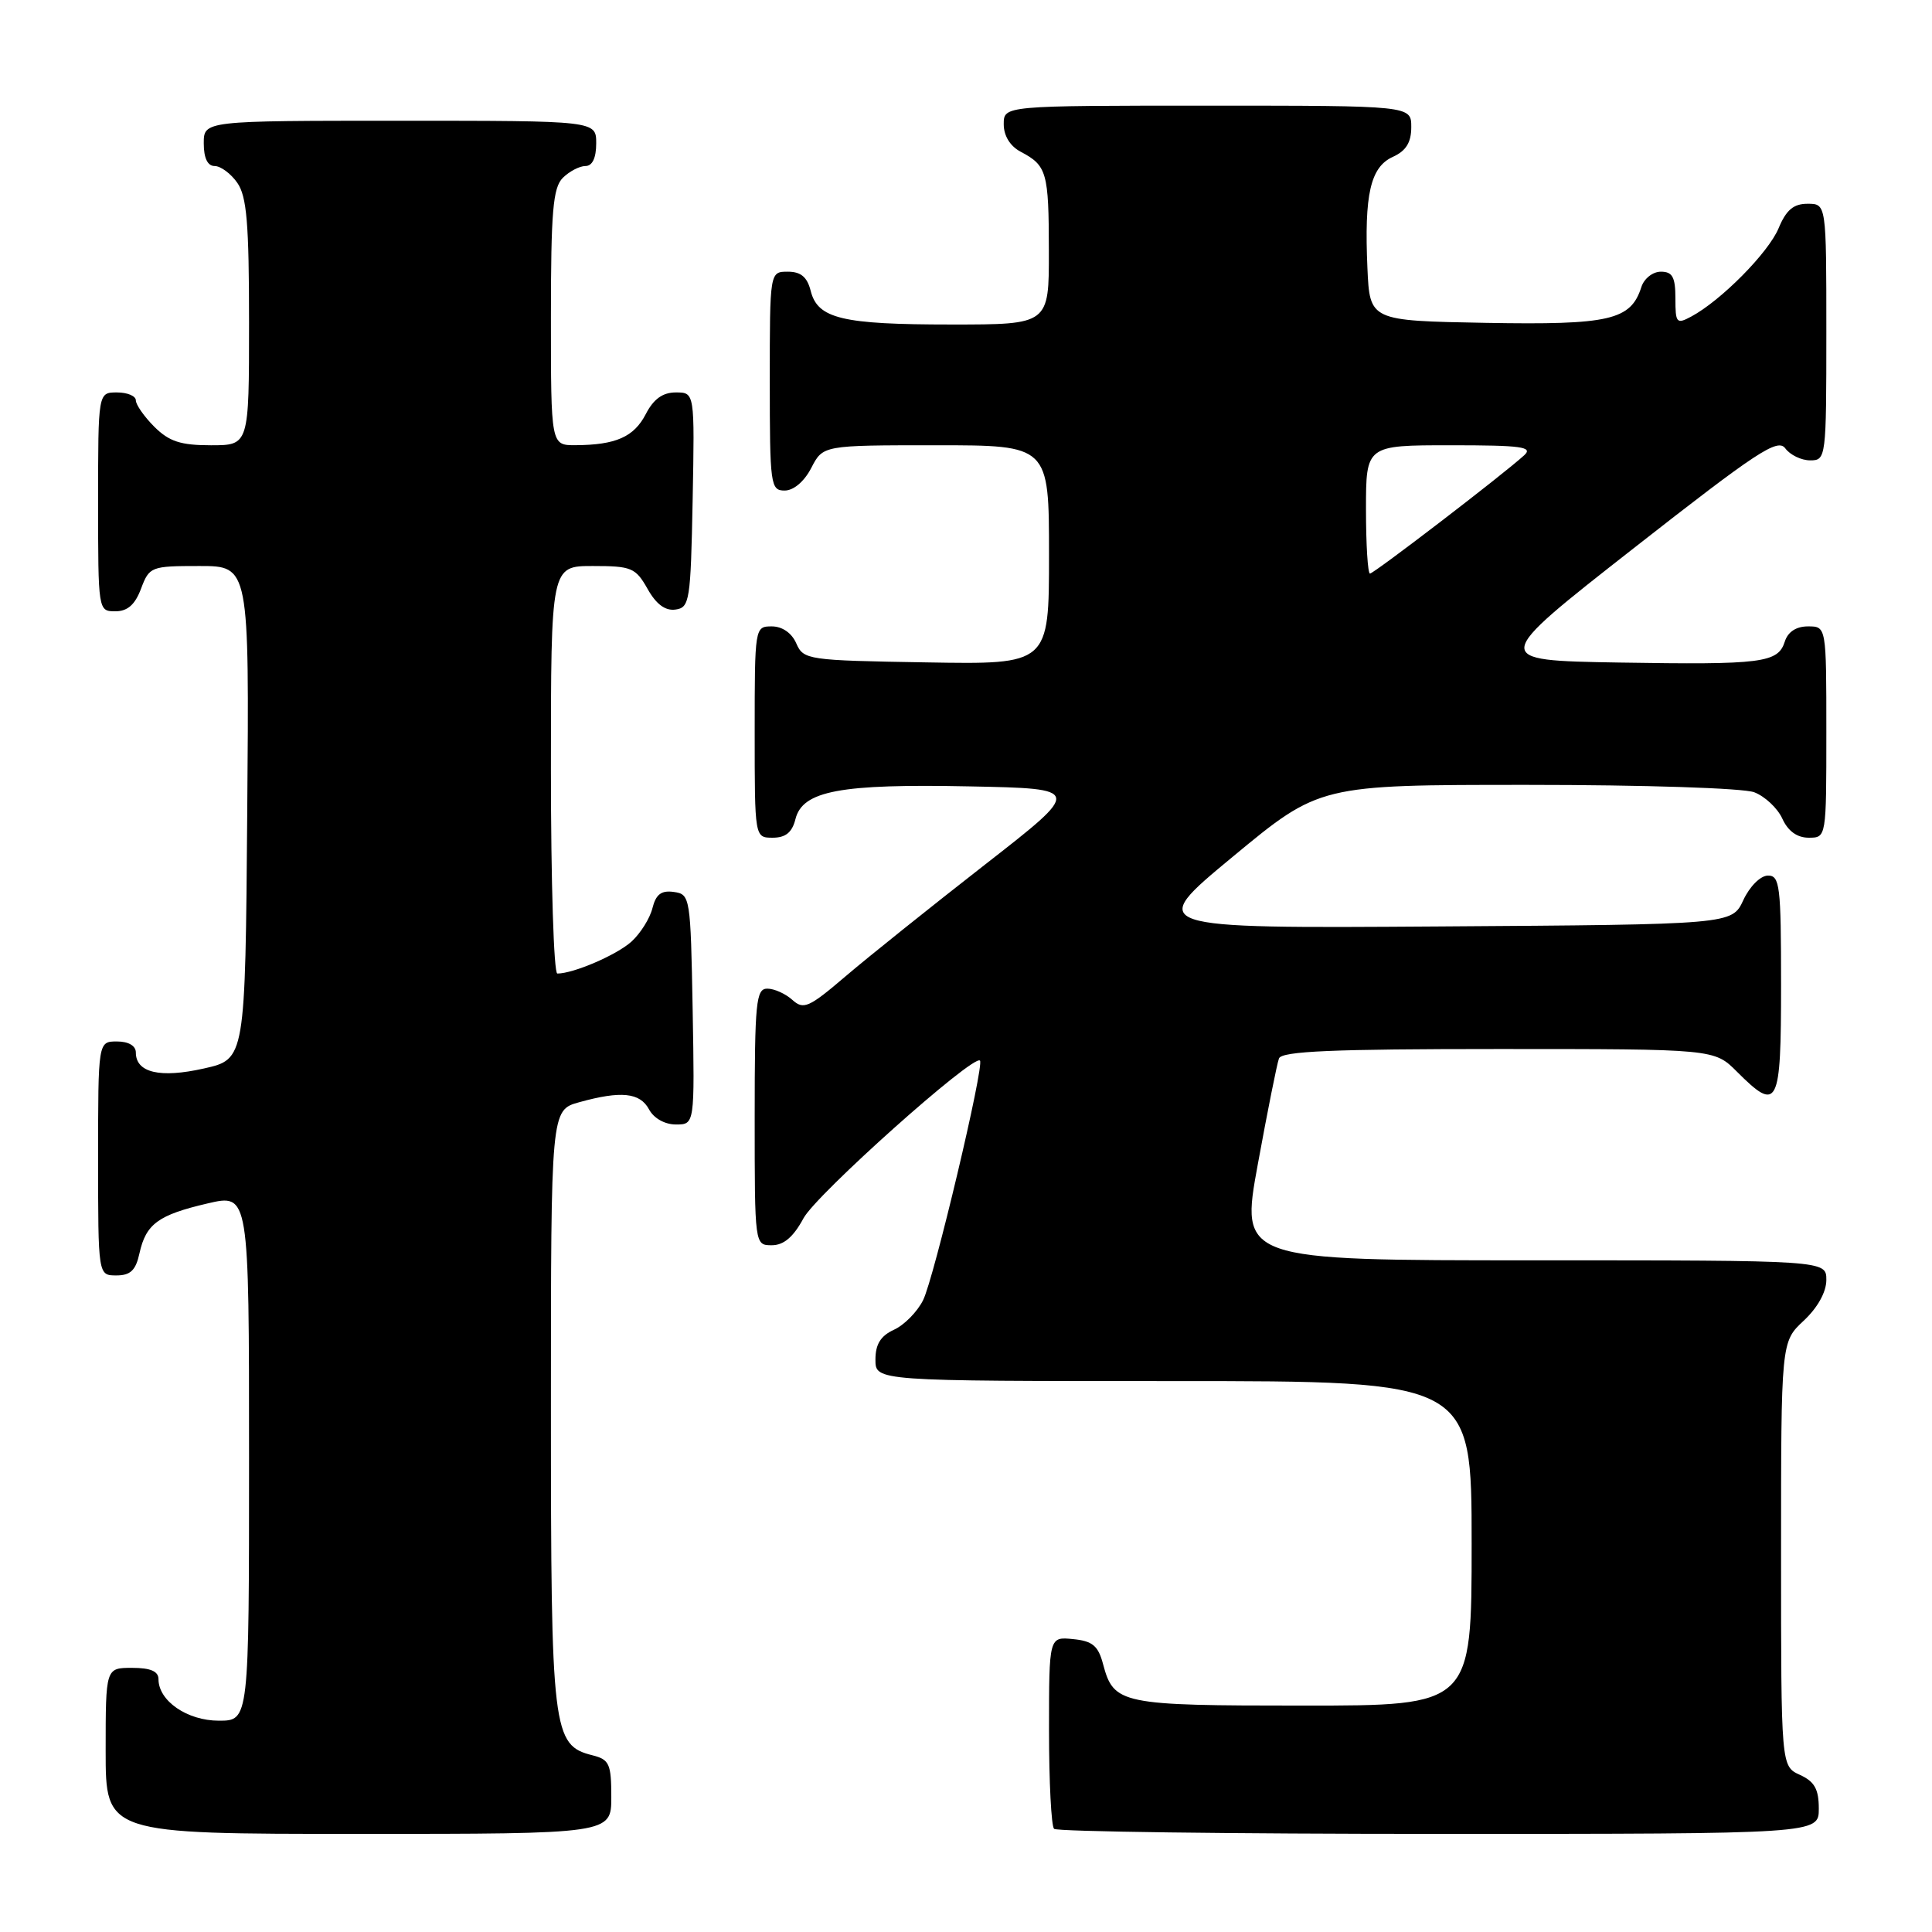 <?xml version="1.0" encoding="UTF-8" standalone="no"?>
<!DOCTYPE svg PUBLIC "-//W3C//DTD SVG 1.1//EN" "http://www.w3.org/Graphics/SVG/1.1/DTD/svg11.dtd" >
<svg xmlns="http://www.w3.org/2000/svg" xmlns:xlink="http://www.w3.org/1999/xlink" version="1.1" viewBox="0 0 256 256">
 <g >
 <path fill="currentColor"
d=" M 81.00 238.11 C 81.00 233.73 80.74 233.15 78.52 232.59 C 73.21 231.26 73.00 229.53 73.00 186.60 C 73.00 147.09 73.00 147.09 76.75 146.05 C 82.30 144.51 84.80 144.77 86.00 147.00 C 86.63 148.18 88.09 149.00 89.56 149.00 C 92.05 149.00 92.05 149.00 91.78 133.75 C 91.51 118.87 91.45 118.49 89.29 118.19 C 87.63 117.95 86.91 118.50 86.45 120.34 C 86.11 121.70 84.86 123.69 83.67 124.77 C 81.71 126.54 75.99 129.00 73.85 129.00 C 73.38 129.00 73.00 116.85 73.00 102.00 C 73.00 75.00 73.00 75.00 78.55 75.00 C 83.68 75.00 84.22 75.23 85.80 78.02 C 86.94 80.06 88.15 80.96 89.50 80.77 C 91.38 80.52 91.52 79.63 91.78 66.25 C 92.05 52.00 92.05 52.00 89.55 52.00 C 87.81 52.00 86.60 52.87 85.57 54.87 C 84.00 57.90 81.60 58.96 76.25 58.99 C 73.00 59.00 73.00 59.00 73.00 42.07 C 73.00 28.02 73.27 24.88 74.57 23.57 C 75.44 22.71 76.79 22.00 77.57 22.00 C 78.49 22.00 79.00 20.93 79.00 19.00 C 79.00 16.00 79.00 16.00 53.00 16.00 C 27.00 16.00 27.00 16.00 27.00 19.00 C 27.00 20.95 27.51 22.00 28.44 22.00 C 29.24 22.00 30.59 23.00 31.44 24.22 C 32.70 26.01 33.00 29.61 33.00 42.72 C 33.00 59.00 33.00 59.00 27.95 59.00 C 23.93 59.00 22.41 58.50 20.45 56.55 C 19.10 55.20 18.00 53.62 18.00 53.05 C 18.00 52.47 16.88 52.00 15.50 52.00 C 13.00 52.00 13.00 52.00 13.00 66.50 C 13.00 80.93 13.01 81.00 15.28 81.00 C 16.90 81.00 17.89 80.13 18.69 78.00 C 19.79 75.08 20.01 75.00 26.43 75.00 C 33.03 75.00 33.03 75.00 32.76 107.67 C 32.50 140.35 32.50 140.35 27.02 141.58 C 21.21 142.89 18.00 142.14 18.00 139.46 C 18.00 138.57 17.03 138.00 15.50 138.00 C 13.00 138.00 13.00 138.00 13.00 153.50 C 13.00 169.00 13.00 169.00 15.42 169.00 C 17.28 169.00 17.99 168.33 18.48 166.07 C 19.34 162.17 20.98 160.98 27.51 159.46 C 33.00 158.18 33.00 158.18 33.00 193.09 C 33.00 228.00 33.00 228.00 29.00 228.00 C 24.81 228.00 21.00 225.38 21.00 222.50 C 21.00 221.45 19.94 221.00 17.50 221.00 C 14.00 221.00 14.00 221.00 14.00 232.00 C 14.00 243.00 14.00 243.00 47.50 243.00 C 81.00 243.00 81.00 243.00 81.00 238.11 Z  M 241.00 239.66 C 241.00 237.07 240.44 236.07 238.50 235.18 C 236.00 234.04 236.00 234.04 236.00 205.92 C 236.00 177.80 236.00 177.80 239.00 175.00 C 240.84 173.28 242.00 171.20 242.00 169.60 C 242.00 167.00 242.00 167.00 203.17 167.00 C 164.33 167.00 164.33 167.00 166.67 154.25 C 167.95 147.24 169.21 140.94 169.47 140.25 C 169.83 139.29 176.57 139.00 198.55 139.00 C 227.15 139.00 227.15 139.00 230.15 142.00 C 235.60 147.45 236.00 146.66 236.00 130.50 C 236.00 117.35 235.84 116.00 234.25 116.02 C 233.27 116.03 231.84 117.46 231.00 119.27 C 229.50 122.50 229.50 122.50 190.68 122.76 C 151.87 123.02 151.87 123.02 163.36 113.51 C 174.85 104.00 174.85 104.00 202.36 104.00 C 217.90 104.00 230.99 104.43 232.45 104.98 C 233.86 105.52 235.54 107.09 236.17 108.48 C 236.92 110.13 238.13 111.00 239.66 111.00 C 242.00 111.00 242.00 111.00 242.00 97.00 C 242.00 83.00 242.00 83.00 239.57 83.00 C 238.01 83.00 236.91 83.72 236.50 85.00 C 235.60 87.84 233.54 88.10 214.50 87.79 C 197.50 87.50 197.50 87.50 216.45 72.66 C 232.82 59.84 235.55 58.04 236.56 59.41 C 237.20 60.28 238.68 61.00 239.86 61.00 C 241.96 61.00 242.00 60.70 242.00 44.00 C 242.00 27.00 242.00 27.00 239.51 27.00 C 237.65 27.00 236.68 27.82 235.67 30.25 C 234.31 33.50 228.03 39.84 224.09 41.95 C 222.15 42.99 222.00 42.81 222.00 39.54 C 222.00 36.71 221.61 36.00 220.07 36.00 C 219.00 36.00 217.85 36.91 217.49 38.03 C 216.09 42.43 213.30 43.07 196.88 42.78 C 181.50 42.50 181.50 42.50 181.19 35.50 C 180.76 25.76 181.59 22.14 184.55 20.79 C 186.31 19.99 187.00 18.88 187.00 16.84 C 187.00 14.00 187.00 14.00 160.00 14.00 C 133.00 14.00 133.00 14.00 133.00 16.46 C 133.00 18.00 133.85 19.37 135.25 20.11 C 138.72 21.94 138.97 22.82 138.98 33.25 C 139.00 43.00 139.00 43.00 126.07 43.00 C 111.57 43.00 108.35 42.23 107.42 38.54 C 106.96 36.71 106.12 36.00 104.39 36.00 C 102.00 36.00 102.00 36.00 102.00 50.50 C 102.00 64.27 102.10 65.00 103.97 65.00 C 105.16 65.00 106.57 63.80 107.50 62.00 C 109.05 59.00 109.05 59.00 124.03 59.00 C 139.00 59.00 139.00 59.00 139.00 73.52 C 139.00 88.05 139.00 88.05 122.75 87.77 C 106.98 87.51 106.47 87.43 105.51 85.25 C 104.91 83.87 103.65 83.00 102.26 83.00 C 100.02 83.00 100.00 83.12 100.00 97.00 C 100.00 111.00 100.00 111.00 102.39 111.00 C 104.10 111.00 104.96 110.30 105.40 108.54 C 106.34 104.78 111.31 103.85 128.47 104.20 C 143.43 104.50 143.43 104.50 130.47 114.60 C 123.34 120.16 115.06 126.79 112.07 129.34 C 107.18 133.52 106.47 133.83 104.99 132.49 C 104.08 131.67 102.59 131.00 101.67 131.00 C 100.18 131.00 100.00 132.78 100.00 148.00 C 100.00 165.00 100.00 165.00 102.27 165.00 C 103.85 165.00 105.13 163.91 106.47 161.42 C 108.17 158.26 128.96 139.69 129.85 140.53 C 130.47 141.12 123.75 169.43 122.31 172.29 C 121.54 173.83 119.80 175.59 118.45 176.20 C 116.69 177.01 116.00 178.12 116.00 180.16 C 116.00 183.00 116.00 183.00 155.50 183.00 C 195.00 183.00 195.00 183.00 195.00 204.50 C 195.00 226.00 195.00 226.00 172.69 226.00 C 148.47 226.00 147.58 225.82 146.16 220.50 C 145.52 218.07 144.76 217.44 142.18 217.19 C 139.00 216.87 139.00 216.87 139.00 229.27 C 139.00 236.09 139.30 241.97 139.67 242.33 C 140.03 242.70 162.98 243.00 190.67 243.00 C 241.00 243.00 241.00 243.00 241.00 239.66 Z  M 181.00 67.50 C 181.00 59.00 181.00 59.00 192.21 59.00 C 201.62 59.00 203.19 59.21 201.96 60.33 C 199.16 62.89 182.05 76.00 181.53 76.00 C 181.24 76.00 181.00 72.17 181.00 67.50 Z "/>
</g>
</svg>